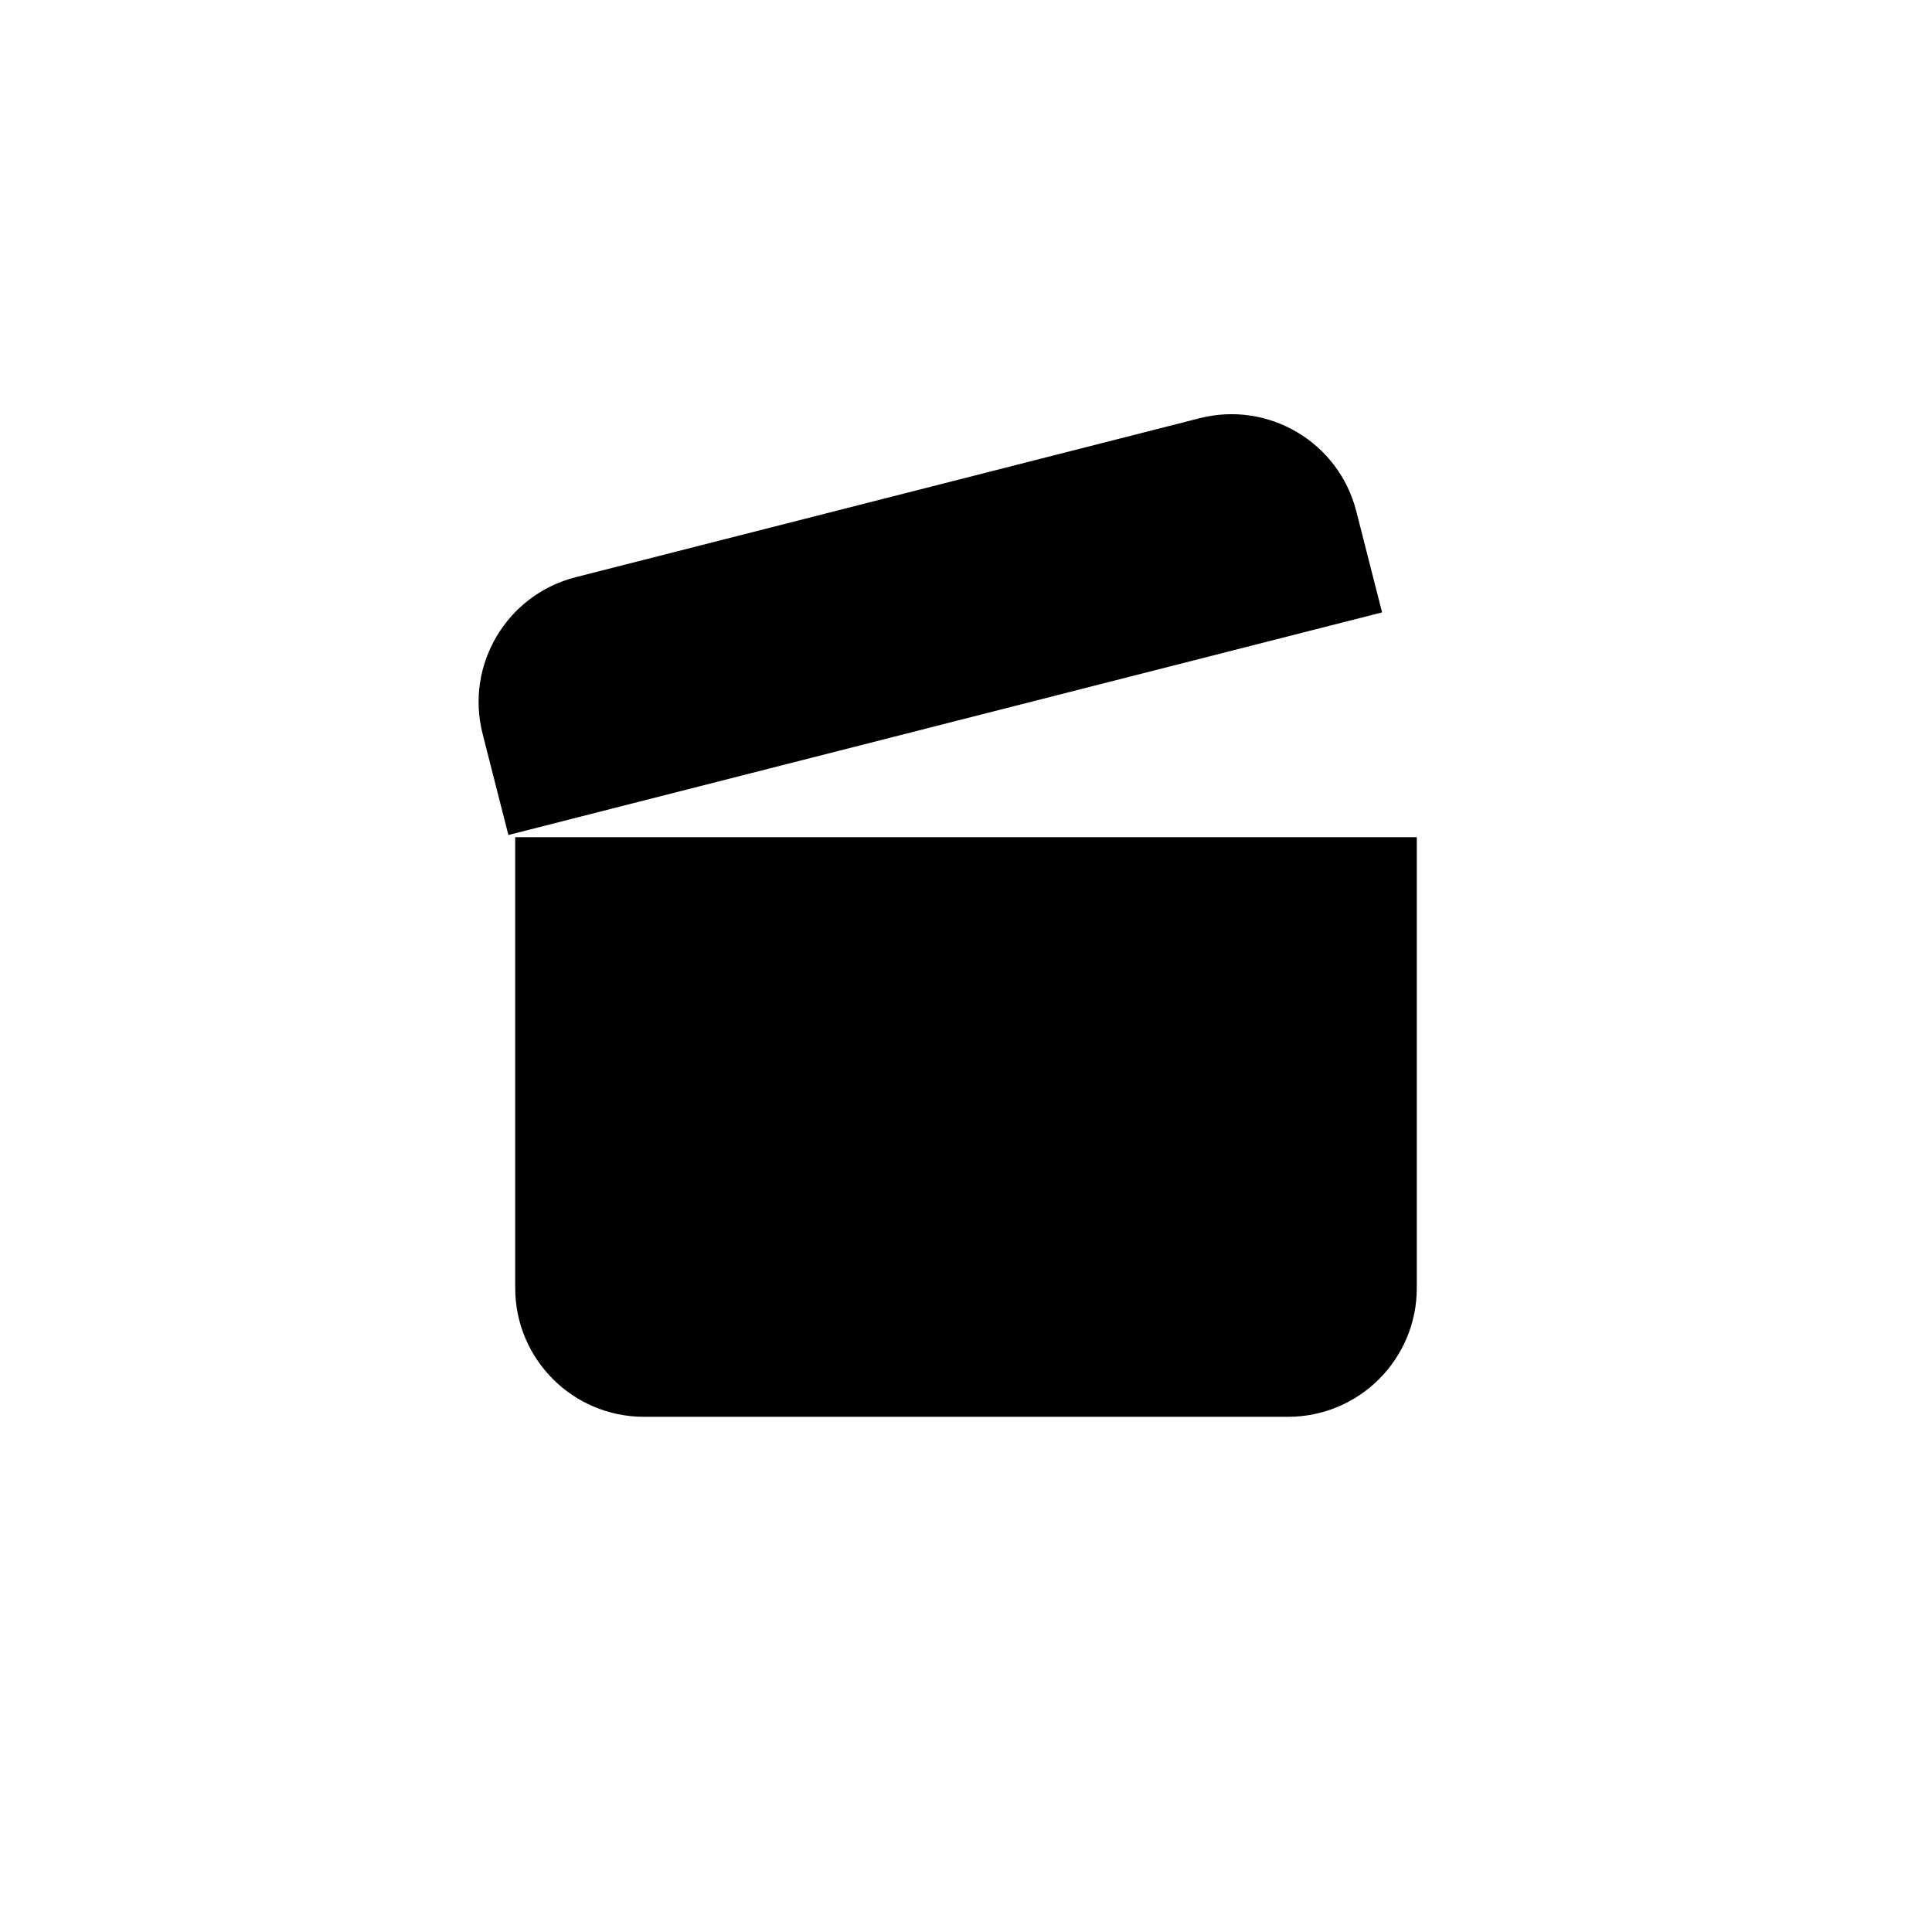 <svg width="30" height="30" viewBox="0 0 30 30" fill="none" xmlns="http://www.w3.org/2000/svg">
<path d="M8 13H22V20C22 21.105 21.105 22 20 22H10C8.895 22 8 21.105 8 20V13Z" fill="black"/>
<path d="M7.494 11.395C7.221 10.324 7.868 9.236 8.938 8.963L18.628 6.494C19.699 6.221 20.788 6.868 21.06 7.938L21.461 9.509L7.894 12.966L7.494 11.395Z" fill="black"/>
</svg>
